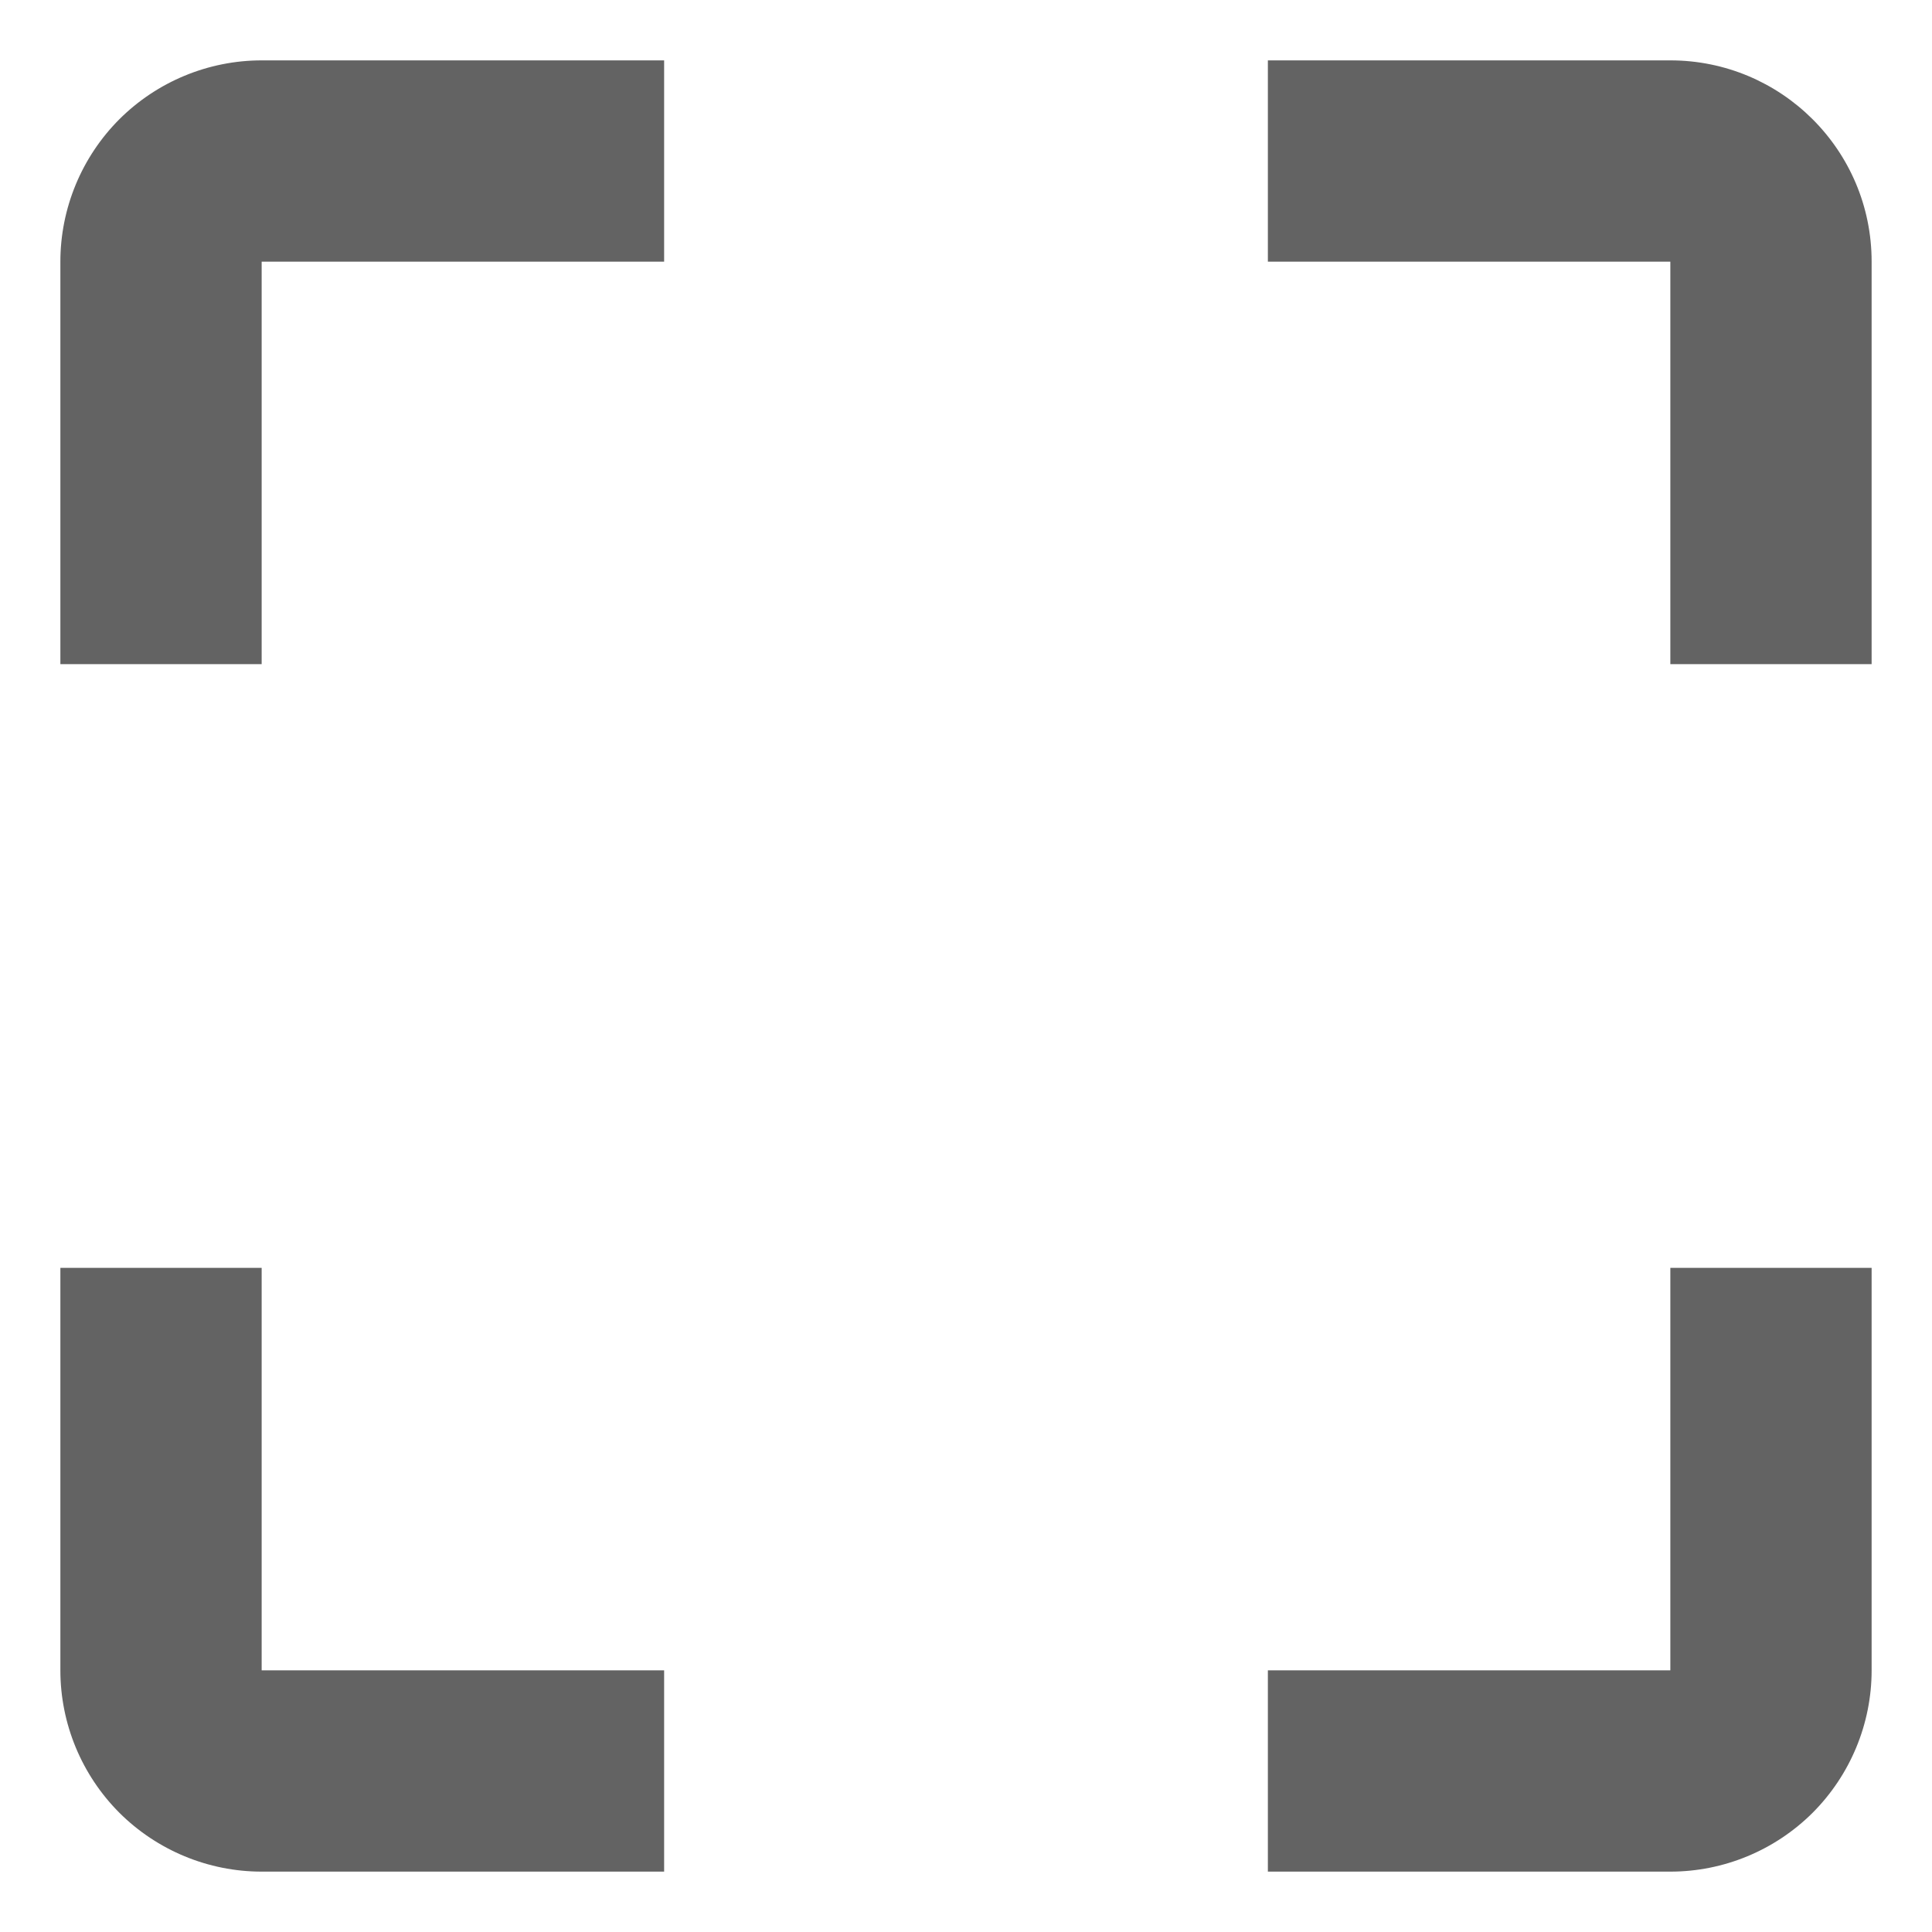 <svg width="16" height="16" viewBox="0 0 16 16" fill="none" xmlns="http://www.w3.org/2000/svg">
<path d="M13.833 0.5H10.5V2.167H13.833V5.5H15.5V2.167C15.5 1.242 14.75 0.5 13.833 0.5ZM13.833 13.833H10.5V15.5H13.833C14.275 15.5 14.699 15.324 15.012 15.012C15.324 14.699 15.5 14.275 15.5 13.833V10.5H13.833M2.167 10.5H0.5V13.833C0.5 14.275 0.676 14.699 0.988 15.012C1.301 15.324 1.725 15.5 2.167 15.5H5.5V13.833H2.167M0.5 2.167V5.5H2.167V2.167H5.5V0.5H2.167C1.725 0.5 1.301 0.676 0.988 0.988C0.676 1.301 0.5 1.725 0.5 2.167Z" fill="#636363"/>
</svg>

